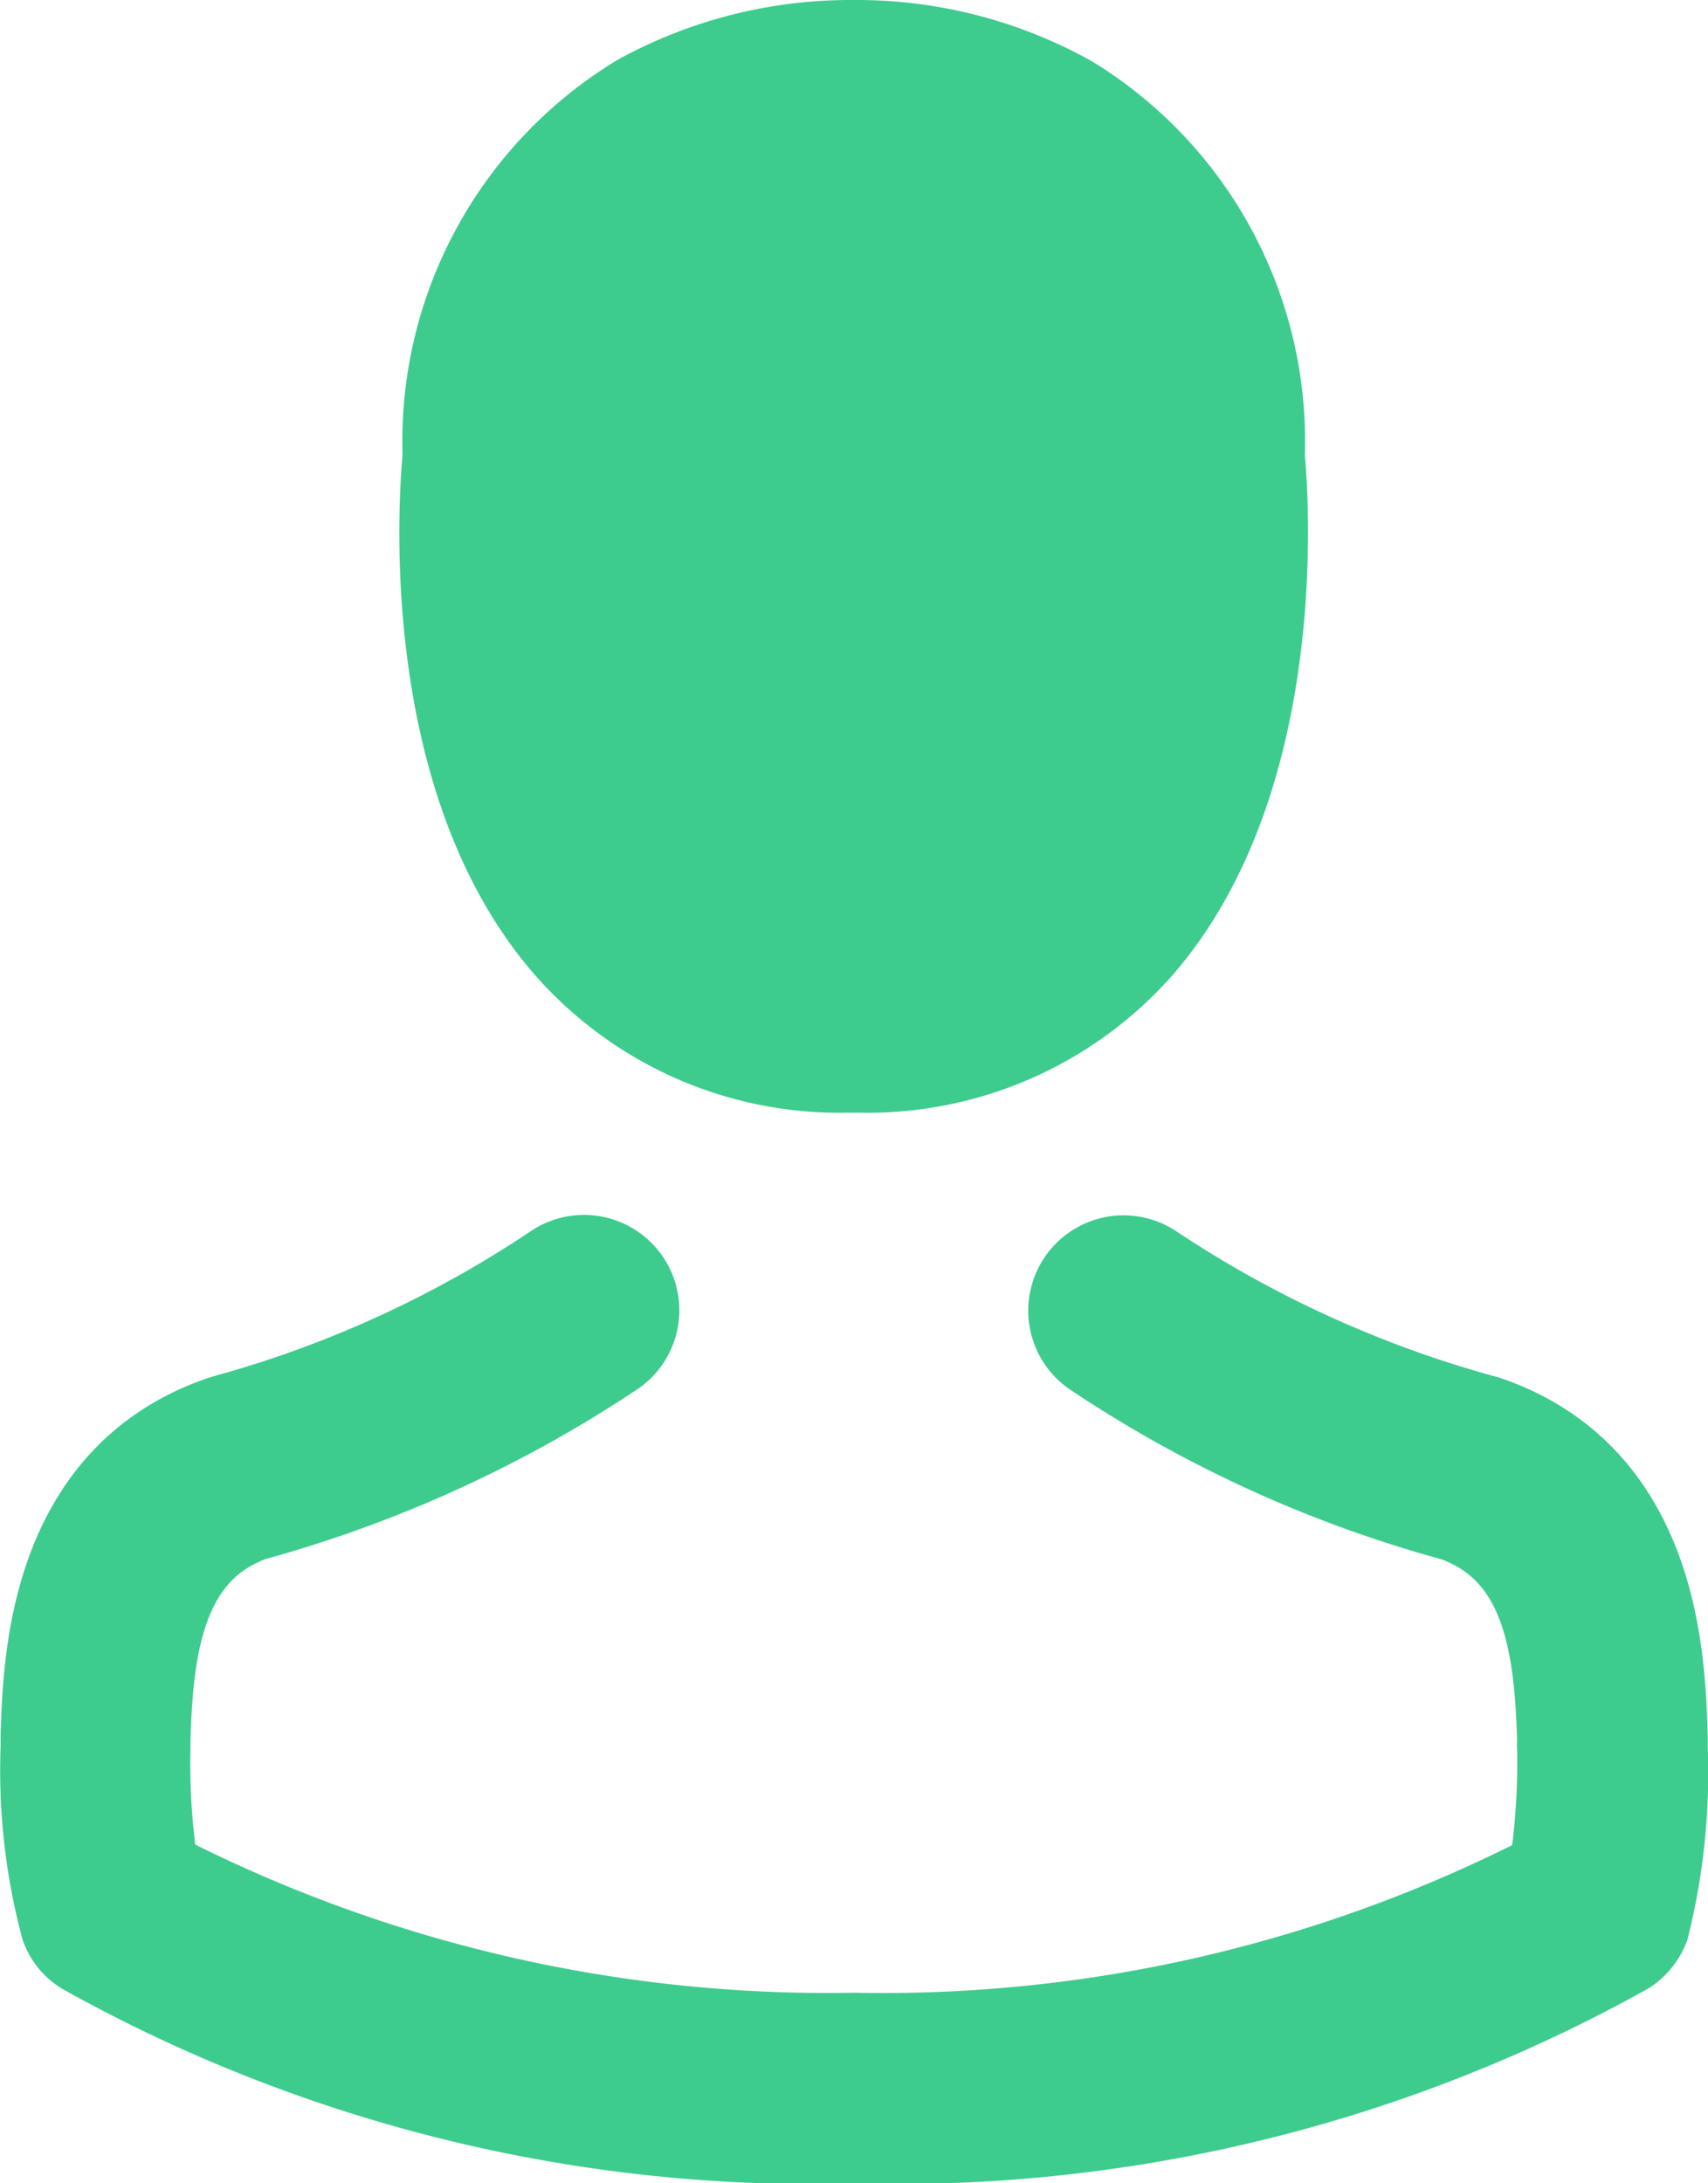 <svg xmlns="http://www.w3.org/2000/svg" width="20.341" height="25.998" viewBox="0 0 20.341 25.998">
  <g id="_126486" data-name="126486" transform="translate(0.498 1.5)">
    <path id="Shape" d="M4.934,12.25h-.1a4.324,4.324,0,0,1-3.314-1.436C-.3,8.771.006,5.269.039,4.934A4.805,4.805,0,0,1,2.35.645,5.25,5.25,0,0,1,4.883,0h.08A5.234,5.234,0,0,1,7.5.664a4.8,4.8,0,0,1,2.283,4.27c.033.334.334,3.836-1.478,5.879A4.341,4.341,0,0,1,4.982,12.25Z" transform="translate(4.758 -1)" fill="#3dcc8e" stroke="#3dcc8e" stroke-miterlimit="10" stroke-width="1"/>
    <path id="Path" d="M19.337,5.855V5.841c0-.038,0-.075,0-.118-.028-.932-.089-3.112-2.133-3.809L17.152,1.9A13.585,13.585,0,0,1,13.245.12a.635.635,0,1,0-.73,1.04,14.663,14.663,0,0,0,4.3,1.963c1.1.391,1.219,1.563,1.252,2.636a.946.946,0,0,0,0,.118,8.546,8.546,0,0,1-.1,1.455,17.326,17.326,0,0,1-8.3,1.93,17.426,17.426,0,0,1-8.3-1.935,8.09,8.09,0,0,1-.1-1.455c0-.038,0-.075,0-.118.033-1.073.155-2.246,1.252-2.636a14.8,14.8,0,0,0,4.3-1.963.635.635,0,1,0-.73-1.04A13.436,13.436,0,0,1,2.186,1.9l-.047.014C.1,2.611.034,4.791.006,5.718a.946.946,0,0,1,0,.118V5.85a7.22,7.22,0,0,0,.24,2.133.6.6,0,0,0,.245.3,17.808,17.808,0,0,0,9.19,2.25,17.862,17.862,0,0,0,9.19-2.25.63.63,0,0,0,.245-.3A7.575,7.575,0,0,0,19.337,5.855Z" transform="translate(0.003 13.468)" fill="#3dcc8e" stroke="#3dcc8e" stroke-miterlimit="10" stroke-width="1"/>
  </g>
</svg>
